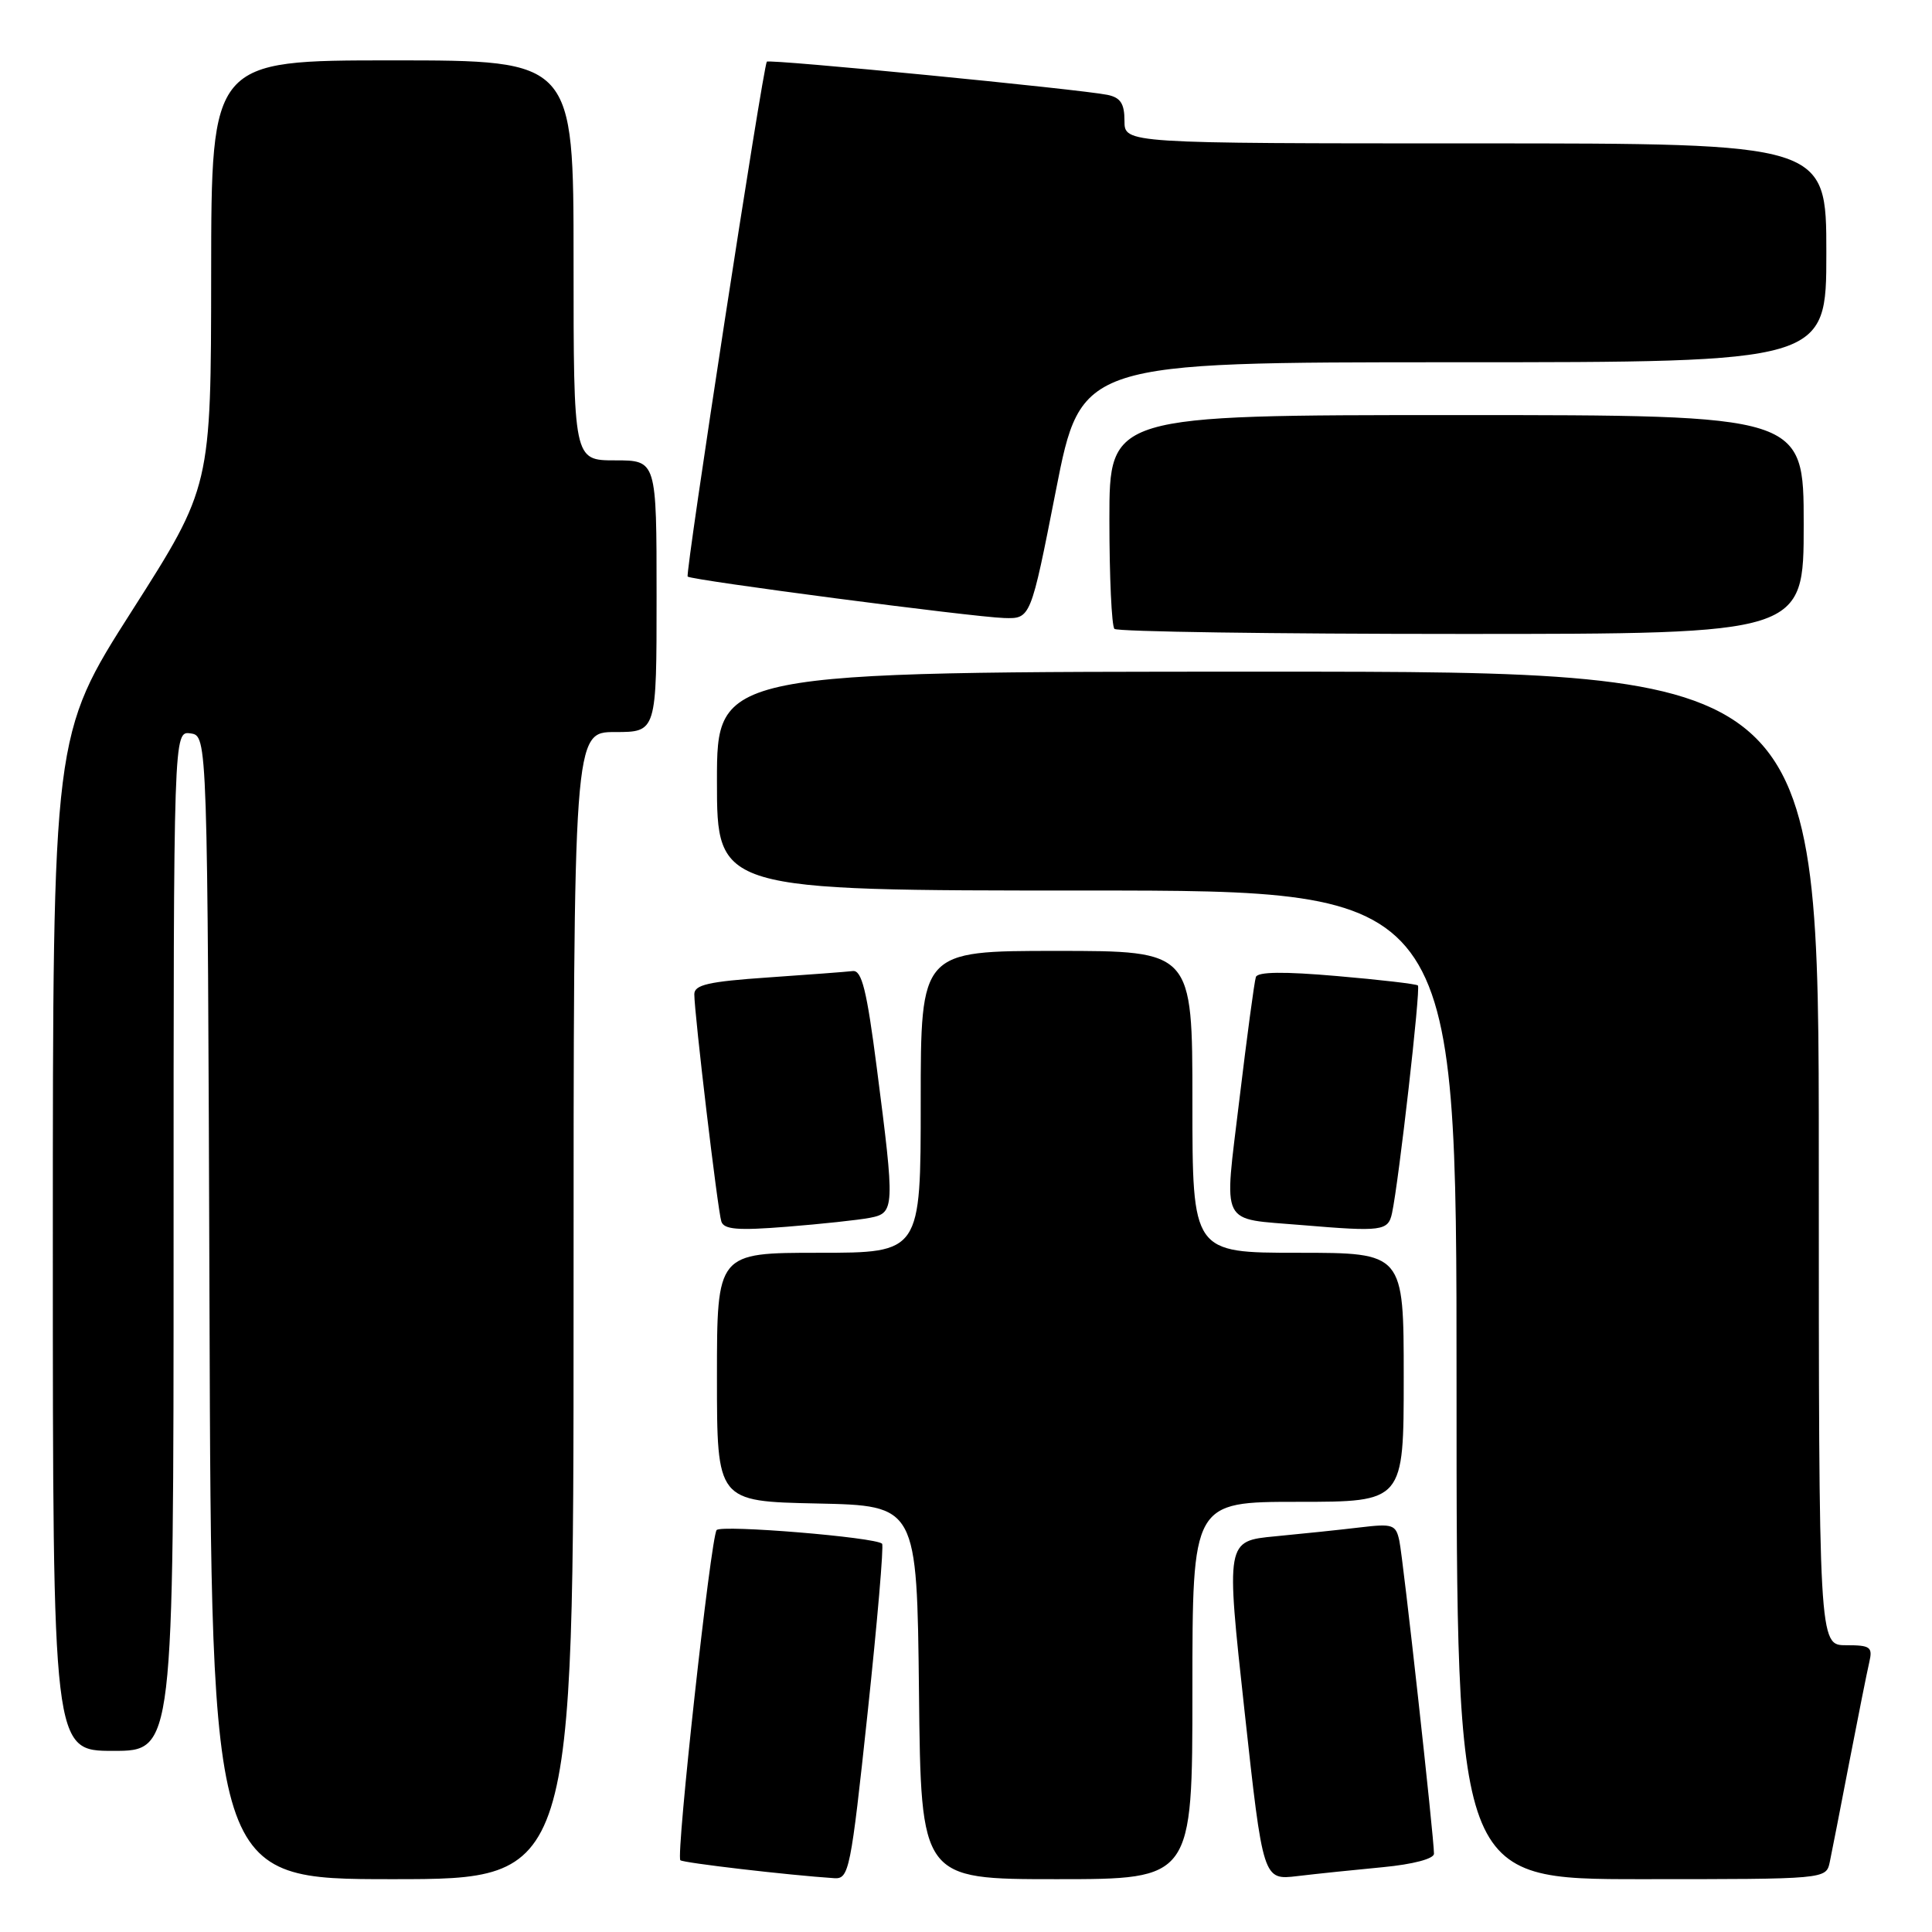 <?xml version="1.0" encoding="UTF-8" standalone="no"?>
<!DOCTYPE svg PUBLIC "-//W3C//DTD SVG 1.1//EN" "http://www.w3.org/Graphics/SVG/1.1/DTD/svg11.dtd" >
<svg xmlns="http://www.w3.org/2000/svg" xmlns:xlink="http://www.w3.org/1999/xlink" version="1.1" viewBox="0 0 256 256">
 <g >
 <path fill="currentColor"
d=" M 76.00 173.00 C 76.00 97.00 76.00 97.00 81.50 97.00 C 87.00 97.00 87.00 97.00 87.00 79.00 C 87.00 61.00 87.00 61.00 81.50 61.00 C 76.00 61.00 76.00 61.00 76.00 34.50 C 76.00 8.00 76.00 8.00 52.00 8.00 C 28.00 8.00 28.00 8.00 27.98 36.25 C 27.96 64.50 27.96 64.50 17.48 80.94 C 7.00 97.37 7.00 97.37 7.00 164.69 C 7.00 232.00 7.00 232.00 15.00 232.00 C 23.00 232.00 23.00 232.00 23.00 164.43 C 23.00 96.86 23.00 96.86 25.25 97.18 C 27.50 97.50 27.50 97.50 27.76 173.25 C 28.01 249.00 28.01 249.00 52.01 249.00 C 76.00 249.00 76.00 249.00 76.00 173.00 Z  M 114.96 226.99 C 116.25 214.88 117.12 204.78 116.88 204.55 C 116.02 203.69 95.60 202.01 94.96 202.74 C 94.19 203.62 89.55 245.88 90.15 246.49 C 90.50 246.84 104.48 248.47 110.55 248.87 C 112.50 248.99 112.73 247.86 114.96 226.99 Z  M 158.00 224.00 C 158.00 199.00 158.00 199.00 172.00 199.00 C 186.00 199.00 186.00 199.00 186.00 182.50 C 186.00 166.00 186.00 166.00 172.00 166.00 C 158.00 166.00 158.00 166.00 158.00 146.00 C 158.00 126.00 158.00 126.00 140.00 126.00 C 122.00 126.00 122.00 126.00 122.00 146.00 C 122.00 166.00 122.00 166.00 108.50 166.00 C 95.00 166.00 95.00 166.00 95.00 182.47 C 95.00 198.94 95.00 198.94 108.25 199.22 C 121.50 199.50 121.50 199.50 121.77 224.25 C 122.03 249.00 122.03 249.00 140.02 249.00 C 158.00 249.00 158.00 249.00 158.00 224.00 Z  M 183.25 247.41 C 187.23 247.03 190.00 246.30 190.01 245.63 C 190.02 243.56 185.93 206.54 185.42 204.16 C 184.96 202.01 184.55 201.87 180.21 202.39 C 177.62 202.70 172.56 203.23 168.97 203.57 C 162.44 204.19 162.44 204.19 164.90 226.66 C 167.36 249.14 167.36 249.14 171.93 248.59 C 174.44 248.29 179.54 247.76 183.25 247.41 Z  M 242.45 246.75 C 242.71 245.51 243.88 239.55 245.04 233.50 C 246.21 227.45 247.40 221.49 247.69 220.25 C 248.16 218.23 247.84 218.00 244.61 218.00 C 241.00 218.00 241.00 218.00 241.00 153.50 C 241.00 89.00 241.00 89.00 168.00 89.00 C 95.00 89.00 95.00 89.00 95.00 103.50 C 95.00 118.00 95.00 118.00 144.00 118.00 C 193.00 118.00 193.00 118.00 193.00 183.50 C 193.00 249.00 193.00 249.00 217.48 249.00 C 241.96 249.00 241.96 249.00 242.45 246.75 Z  M 115.25 161.37 C 118.57 160.73 118.59 160.17 116.18 141.50 C 114.85 131.18 114.19 128.54 113.00 128.67 C 112.17 128.77 107.11 129.15 101.75 129.52 C 93.88 130.06 92.00 130.49 92.00 131.74 C 92.00 134.29 95.10 160.39 95.58 161.85 C 95.92 162.92 97.77 163.07 104.26 162.55 C 108.79 162.19 113.74 161.66 115.25 161.37 Z  M 184.45 160.75 C 185.34 156.64 188.27 130.93 187.88 130.58 C 187.67 130.38 182.84 129.82 177.14 129.33 C 170.10 128.72 166.66 128.76 166.41 129.46 C 166.21 130.03 165.23 137.36 164.22 145.74 C 162.18 162.82 161.47 161.39 172.50 162.33 C 183.13 163.22 183.94 163.12 184.45 160.75 Z  M 239.00 69.50 C 239.00 55.00 239.00 55.00 193.00 55.00 C 147.00 55.00 147.00 55.00 147.00 68.83 C 147.00 76.44 147.30 82.97 147.67 83.33 C 148.03 83.70 168.73 84.00 193.67 84.00 C 239.00 84.00 239.00 84.00 239.00 69.50 Z  M 139.91 65.00 C 143.25 48.00 143.25 48.00 192.63 48.00 C 242.00 48.00 242.00 48.00 242.00 33.50 C 242.00 19.00 242.00 19.00 195.50 19.00 C 149.00 19.00 149.00 19.00 149.00 16.02 C 149.00 13.73 148.48 12.93 146.75 12.57 C 143.15 11.83 101.86 7.80 101.61 8.17 C 101.09 8.92 90.76 76.09 91.12 76.40 C 91.68 76.89 128.88 81.76 133.04 81.89 C 136.57 82.00 136.57 82.00 139.91 65.00 Z "/>
</g>
</svg>